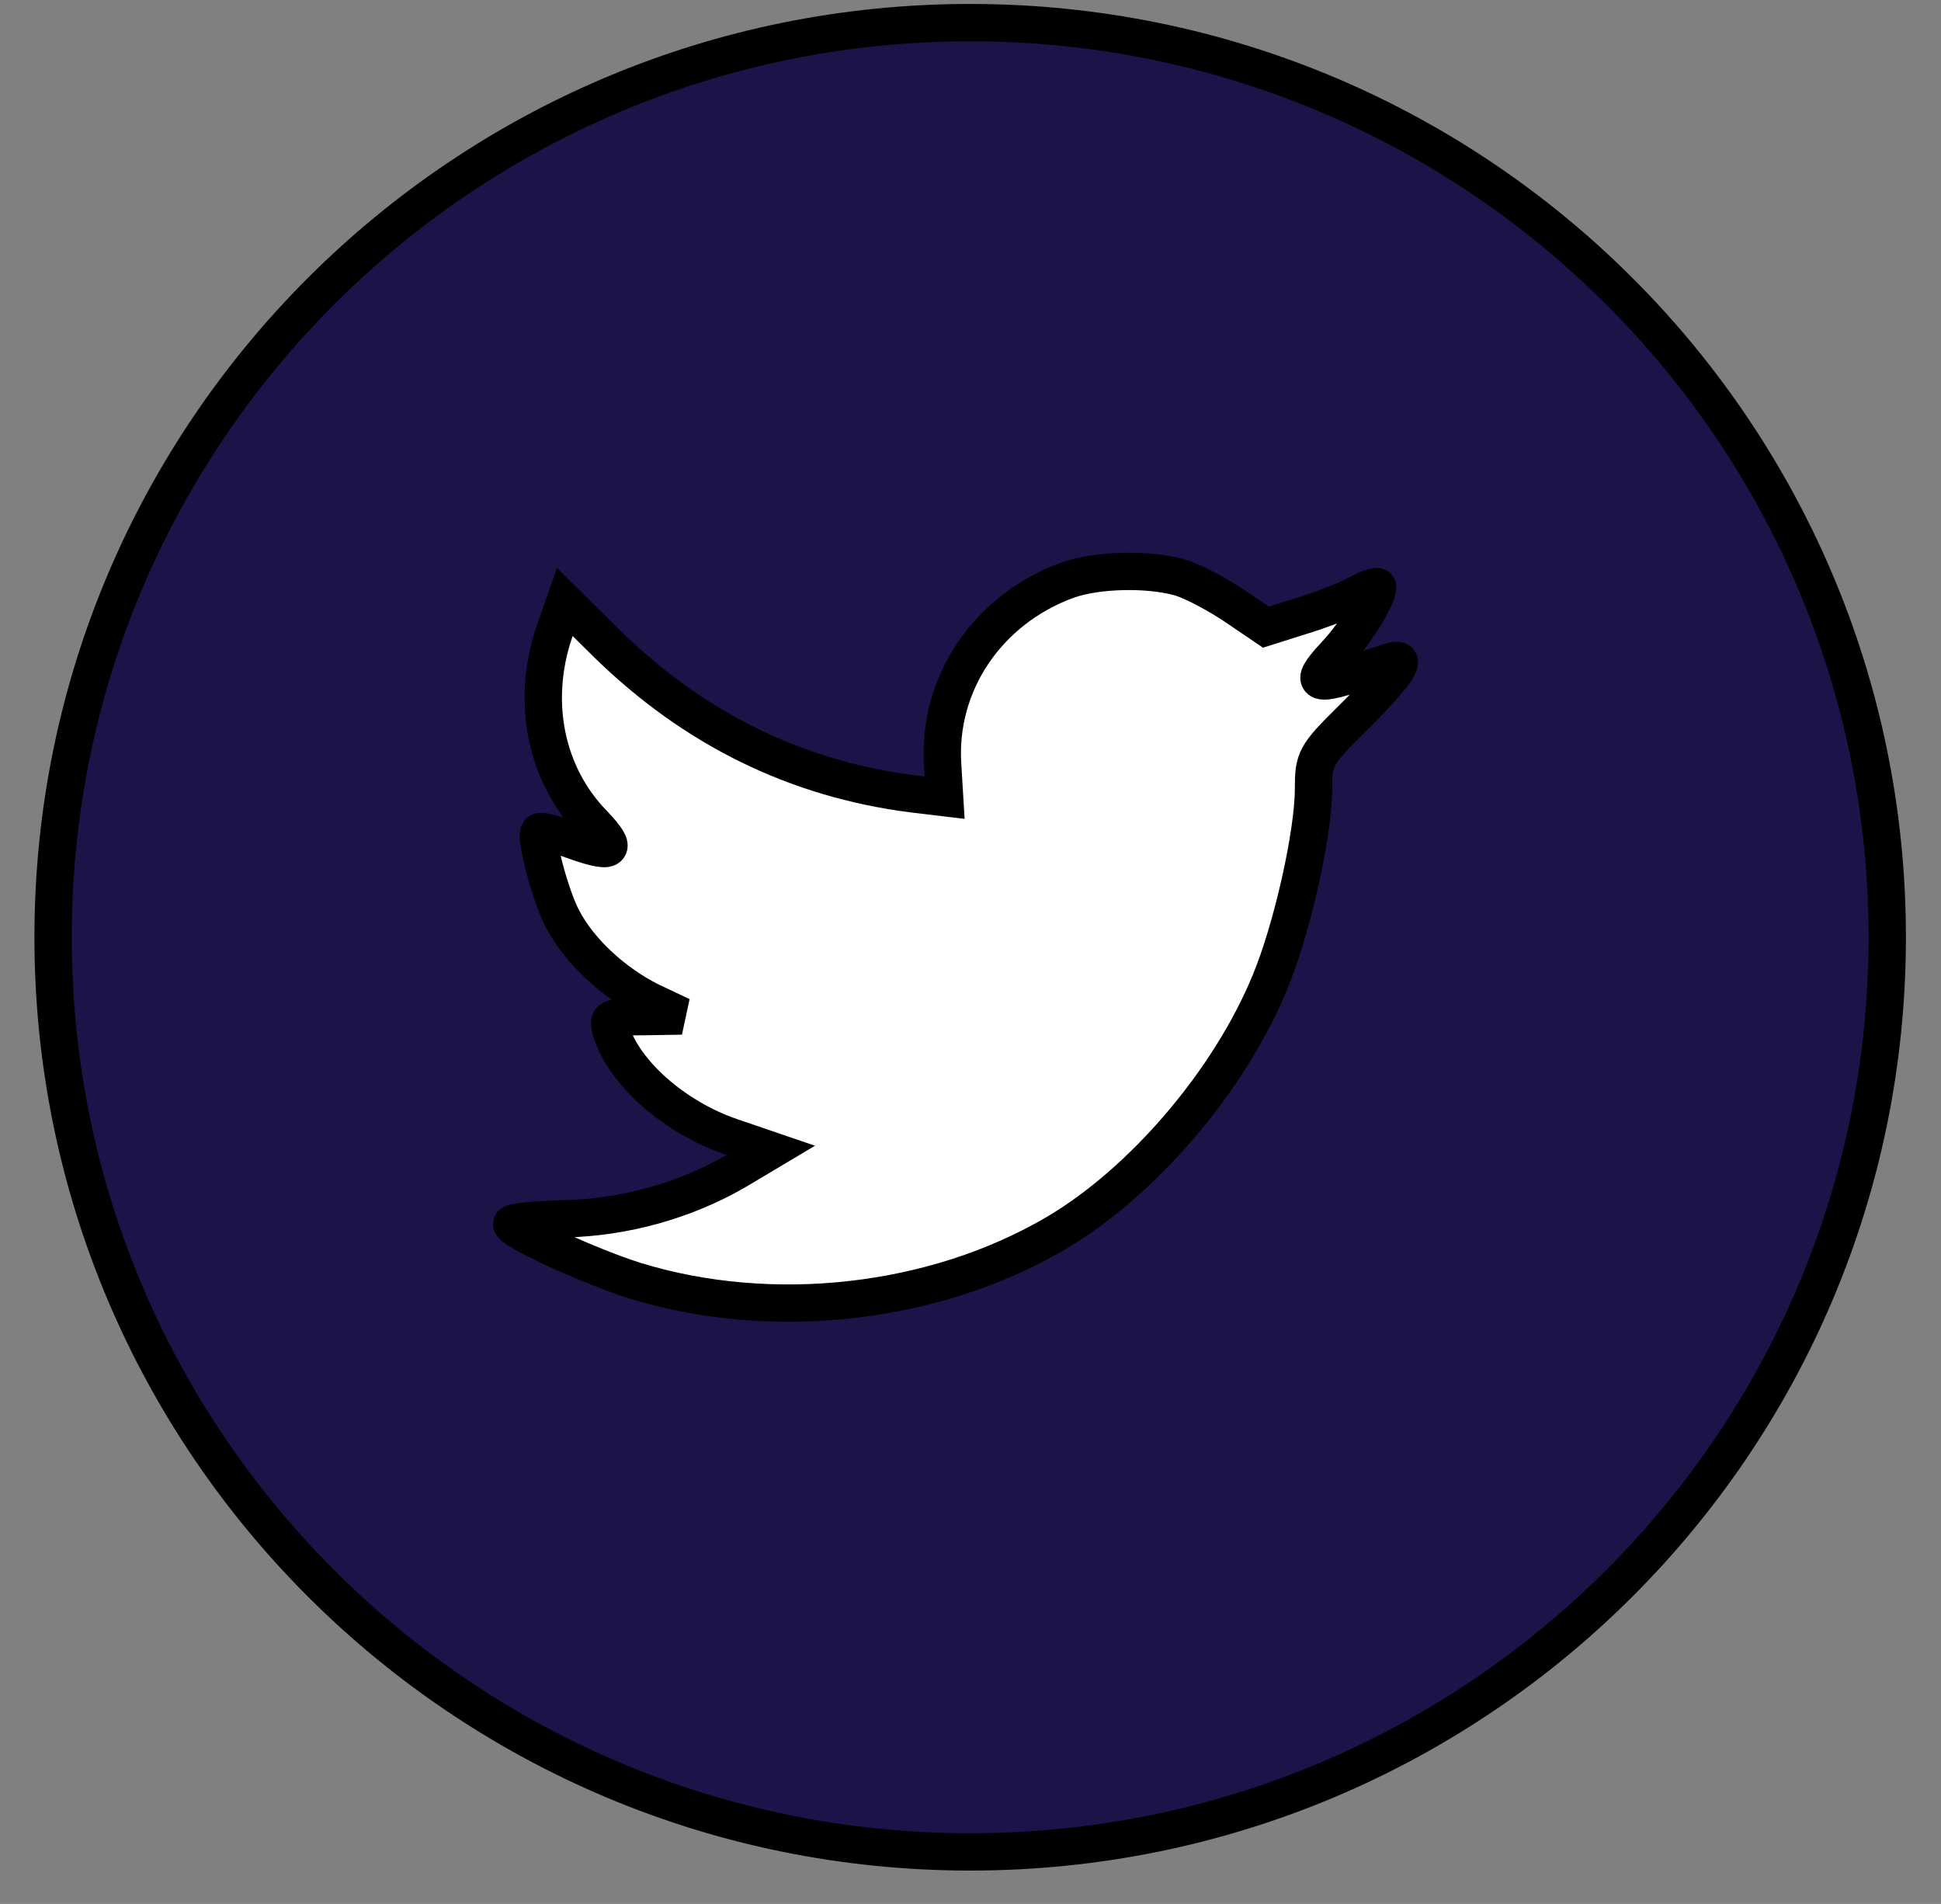 <svg width="52" height="51" viewBox="0 0 52 51" fill="none" xmlns="http://www.w3.org/2000/svg">
<rect x="0" y="0" width="52" height="51" fill="#808080" stroke="none"/>
<path fill-rule="evenodd" clip-rule="evenodd" d="M1.422 25.106C1.422 11.575 12.422 0.606 25.991 0.606C39.56 0.606 50.56 11.575 50.56 25.106C50.56 38.637 39.56 49.606 25.991 49.606C12.422 49.606 1.422 38.637 1.422 25.106Z" fill="#1A1449" stroke="black"/>
<path fill-rule="evenodd" clip-rule="evenodd" d="M25.256 20.52L25.307 21.367L24.448 21.264C21.32 20.866 18.588 19.516 16.268 17.25L15.133 16.125L14.841 16.956C14.223 18.807 14.618 20.762 15.907 22.077C16.594 22.803 16.439 22.907 15.254 22.475C14.841 22.336 14.48 22.232 14.446 22.284C14.326 22.405 14.738 23.98 15.065 24.603C15.511 25.468 16.422 26.315 17.419 26.817L18.261 27.215L17.264 27.232C16.302 27.232 16.268 27.25 16.371 27.613C16.715 28.738 18.072 29.931 19.584 30.45L20.65 30.814L19.722 31.367C18.347 32.163 16.732 32.613 15.116 32.648C14.343 32.665 13.707 32.734 13.707 32.786C13.707 32.959 15.804 33.928 17.024 34.309C20.684 35.433 25.032 34.949 28.297 33.028C30.617 31.662 32.938 28.945 34.02 26.315C34.605 24.914 35.189 22.354 35.189 21.125C35.189 20.329 35.24 20.225 36.203 19.274C36.77 18.72 37.303 18.115 37.406 17.942C37.578 17.613 37.56 17.613 36.684 17.907C35.223 18.426 35.017 18.357 35.739 17.578C36.272 17.025 36.907 16.021 36.907 15.727C36.907 15.675 36.65 15.762 36.358 15.918C36.048 16.09 35.361 16.35 34.845 16.506L33.917 16.8L33.075 16.229C32.611 15.918 31.958 15.571 31.614 15.468C30.738 15.225 29.397 15.26 28.607 15.537C26.459 16.315 25.101 18.322 25.256 20.52Z" fill="white" stroke="black"/>
</svg>
